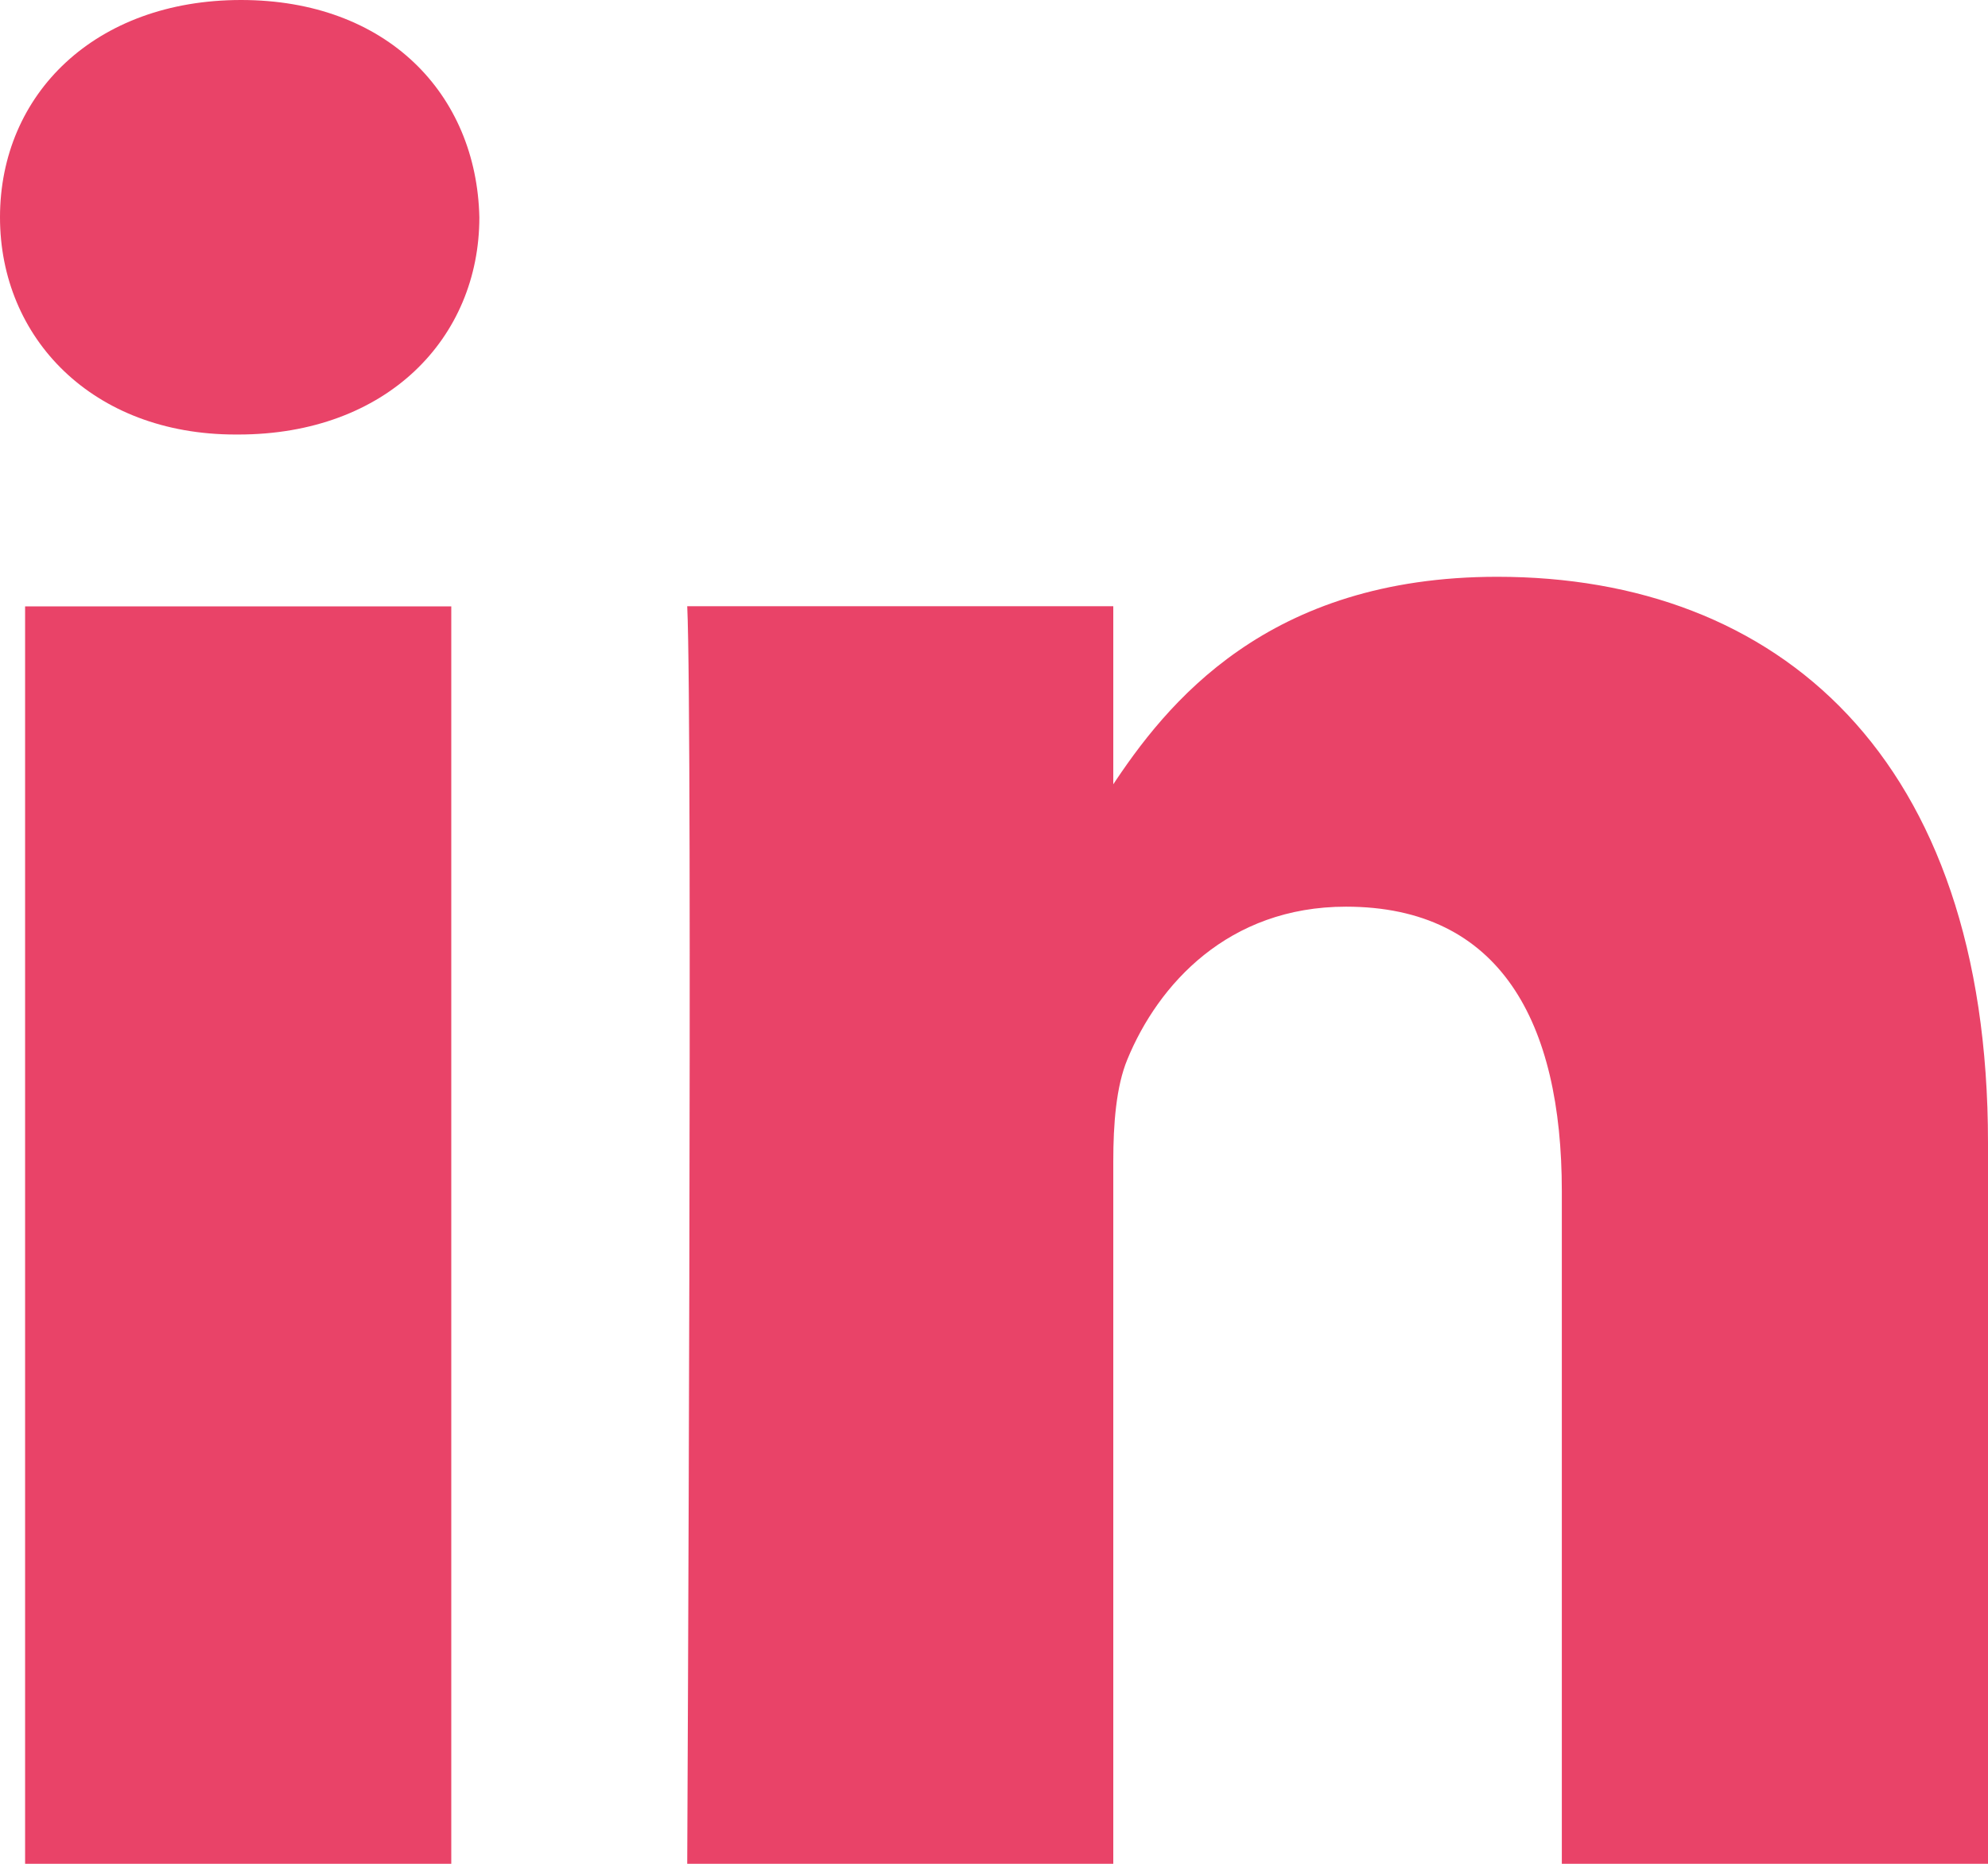 <svg width="16" height="15" viewBox="0 0 16 15" fill="none" xmlns="http://www.w3.org/2000/svg">
<path d="M3.632 15V4.88H0.202V15H3.632ZM1.918 3.497C3.114 3.497 3.858 2.72 3.858 1.749C3.836 0.756 3.114 0 1.94 0C0.767 0 0 0.756 0 1.749C0 2.72 0.744 3.497 1.895 3.497H1.918H1.918ZM5.53 15H8.96V9.348C8.96 9.046 8.983 8.744 9.073 8.527C9.321 7.923 9.885 7.297 10.833 7.297C12.074 7.297 12.57 8.225 12.57 9.586V15H16V9.197C16 6.088 14.308 4.642 12.051 4.642C10.201 4.642 9.389 5.656 8.937 6.347H8.96V4.879H5.531C5.576 5.829 5.531 15 5.531 15L5.53 15Z" fill="#E94368"/>
</svg>
